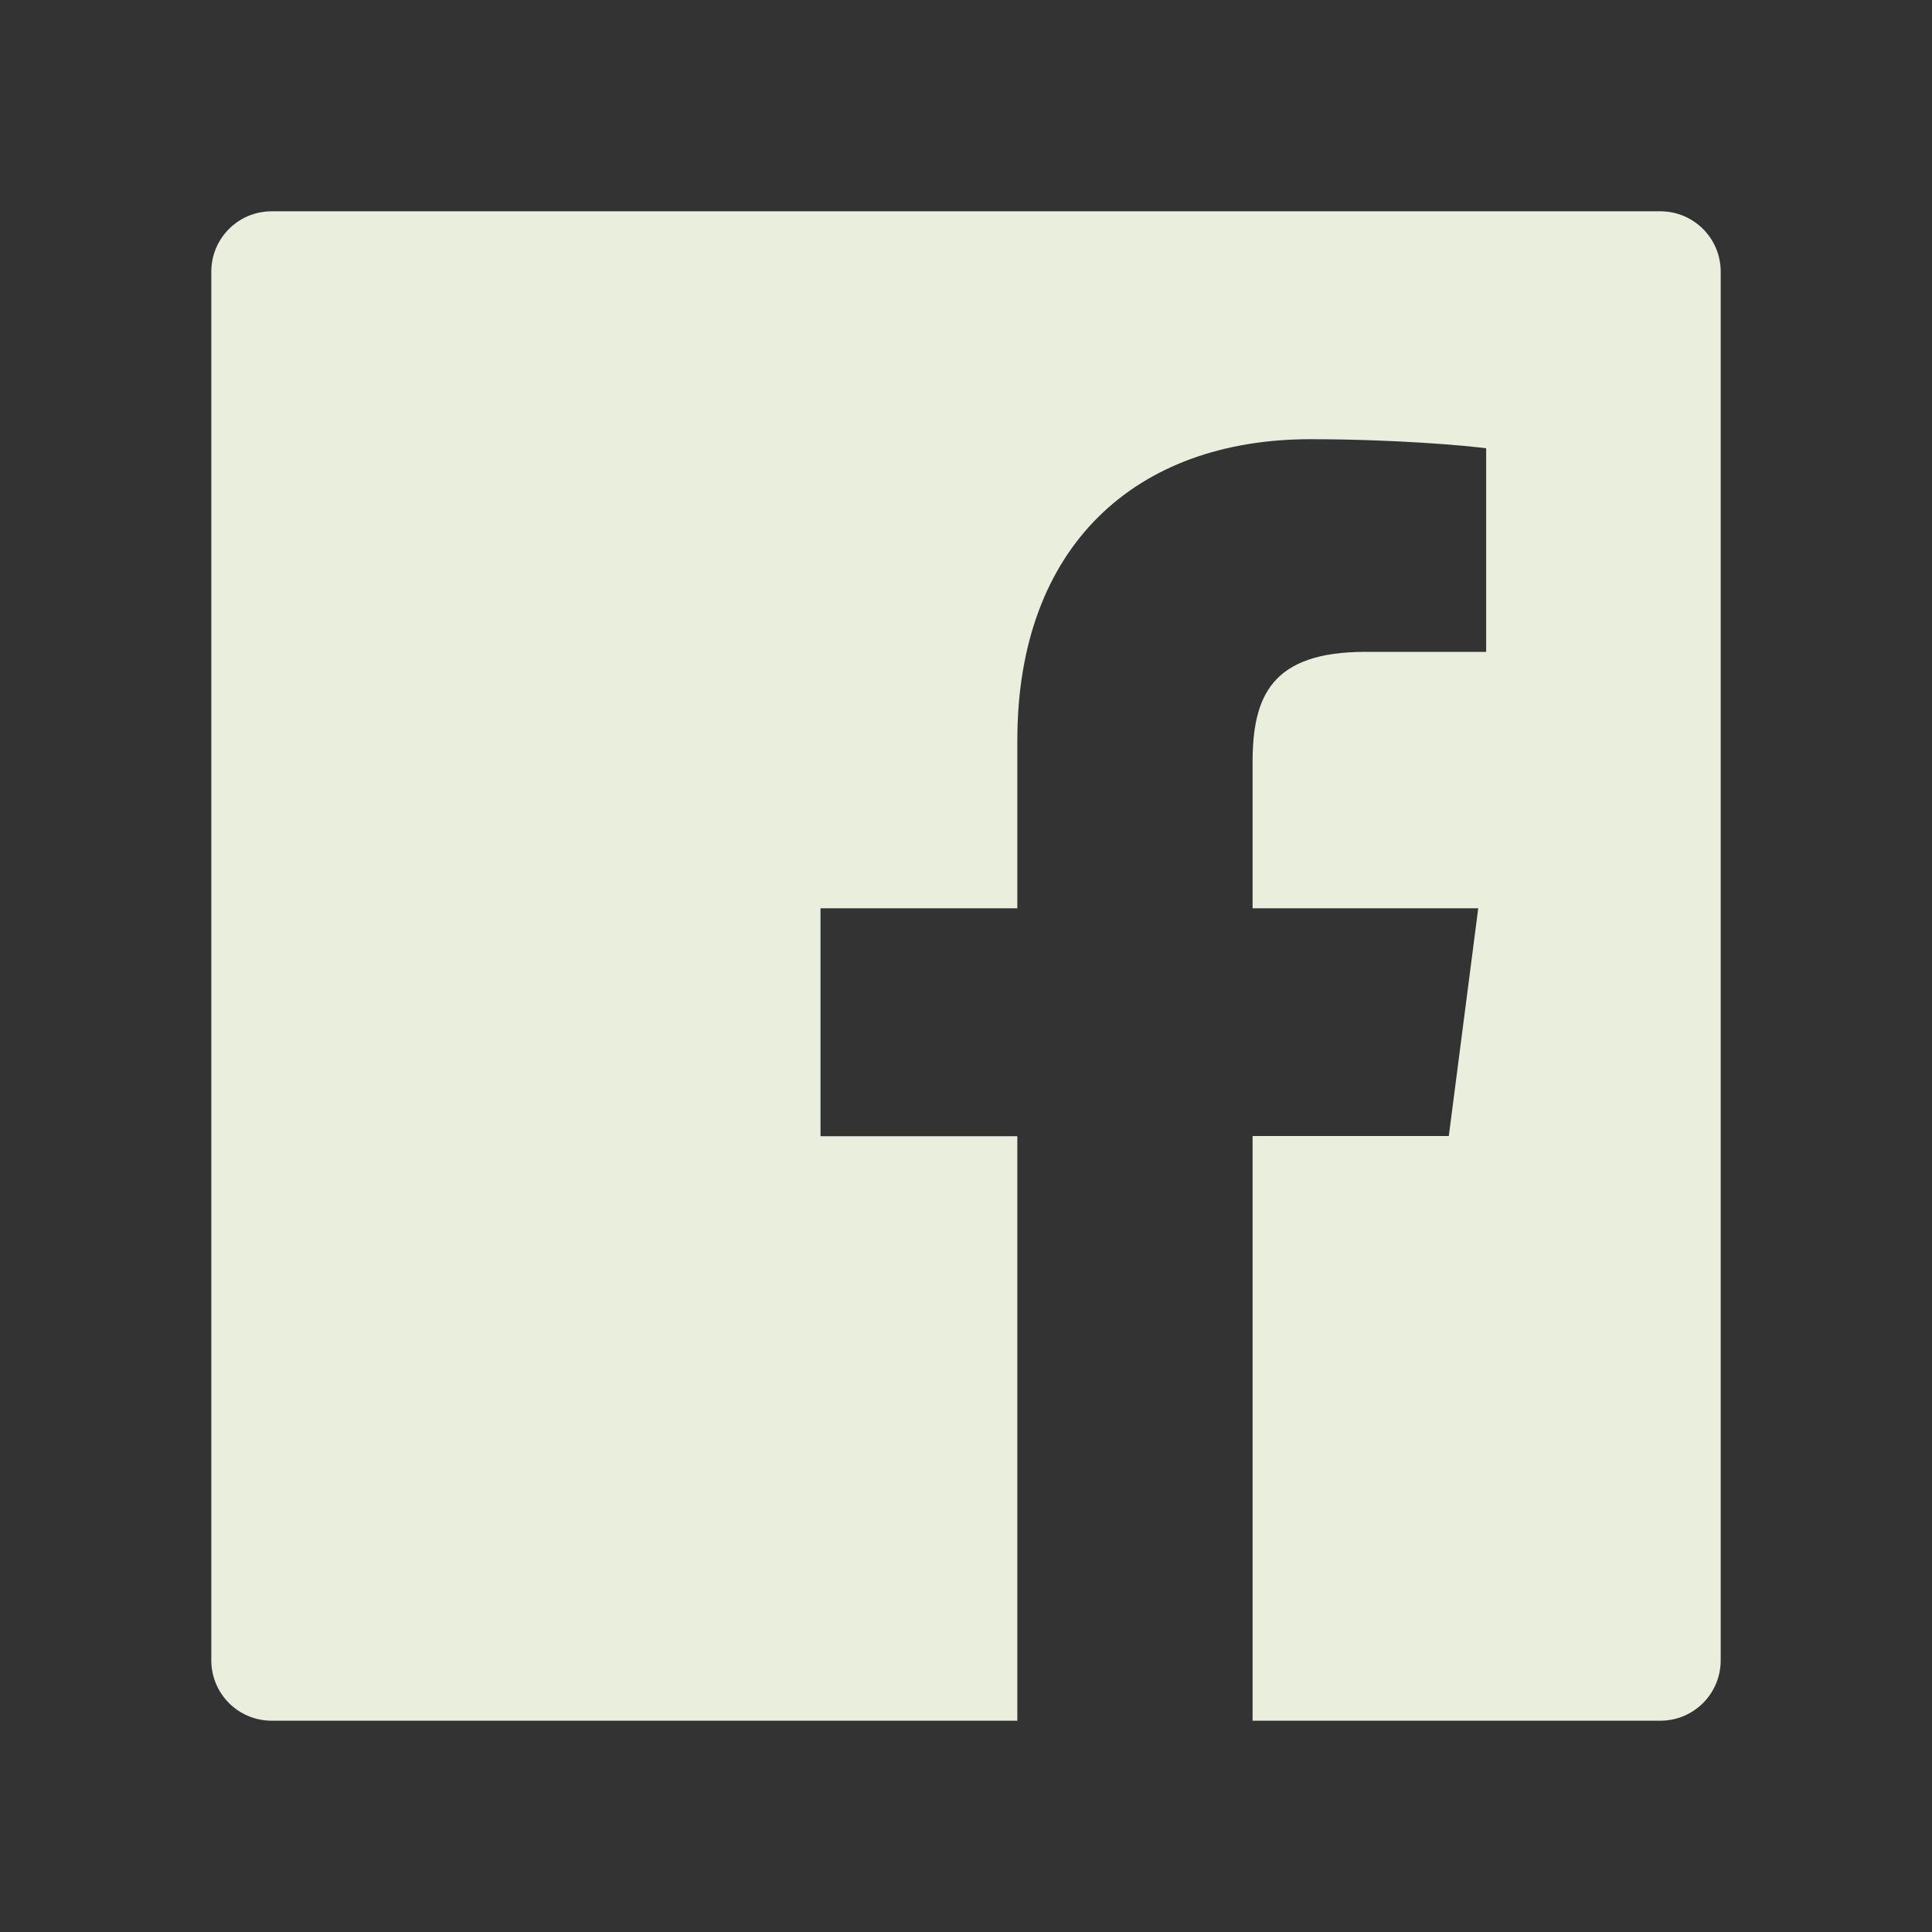 <svg width="30" height="30" viewBox="0 0 30 30" fill="none" xmlns="http://www.w3.org/2000/svg">
<rect x="0" y="0" width="30" height="30" fill="#333333" stroke="none"/>
<path d="M25.781 3.281H4.219C3.7 3.281 3.281 3.7 3.281 4.219V25.781C3.281 26.3 3.7 26.719 4.219 26.719H25.781C26.3 26.719 26.719 26.3 26.719 25.781V4.219C26.719 3.7 26.3 3.281 25.781 3.281ZM23.074 10.122H21.202C19.734 10.122 19.45 10.819 19.45 11.845V14.104H22.954L22.497 17.64H19.45V26.719H15.797V17.643H12.741V14.104H15.797V11.496C15.797 8.47 17.645 6.82 20.347 6.82C21.642 6.82 22.752 6.917 23.077 6.961V10.122H23.074Z" fill="#EAEEDD"/>
</svg>
